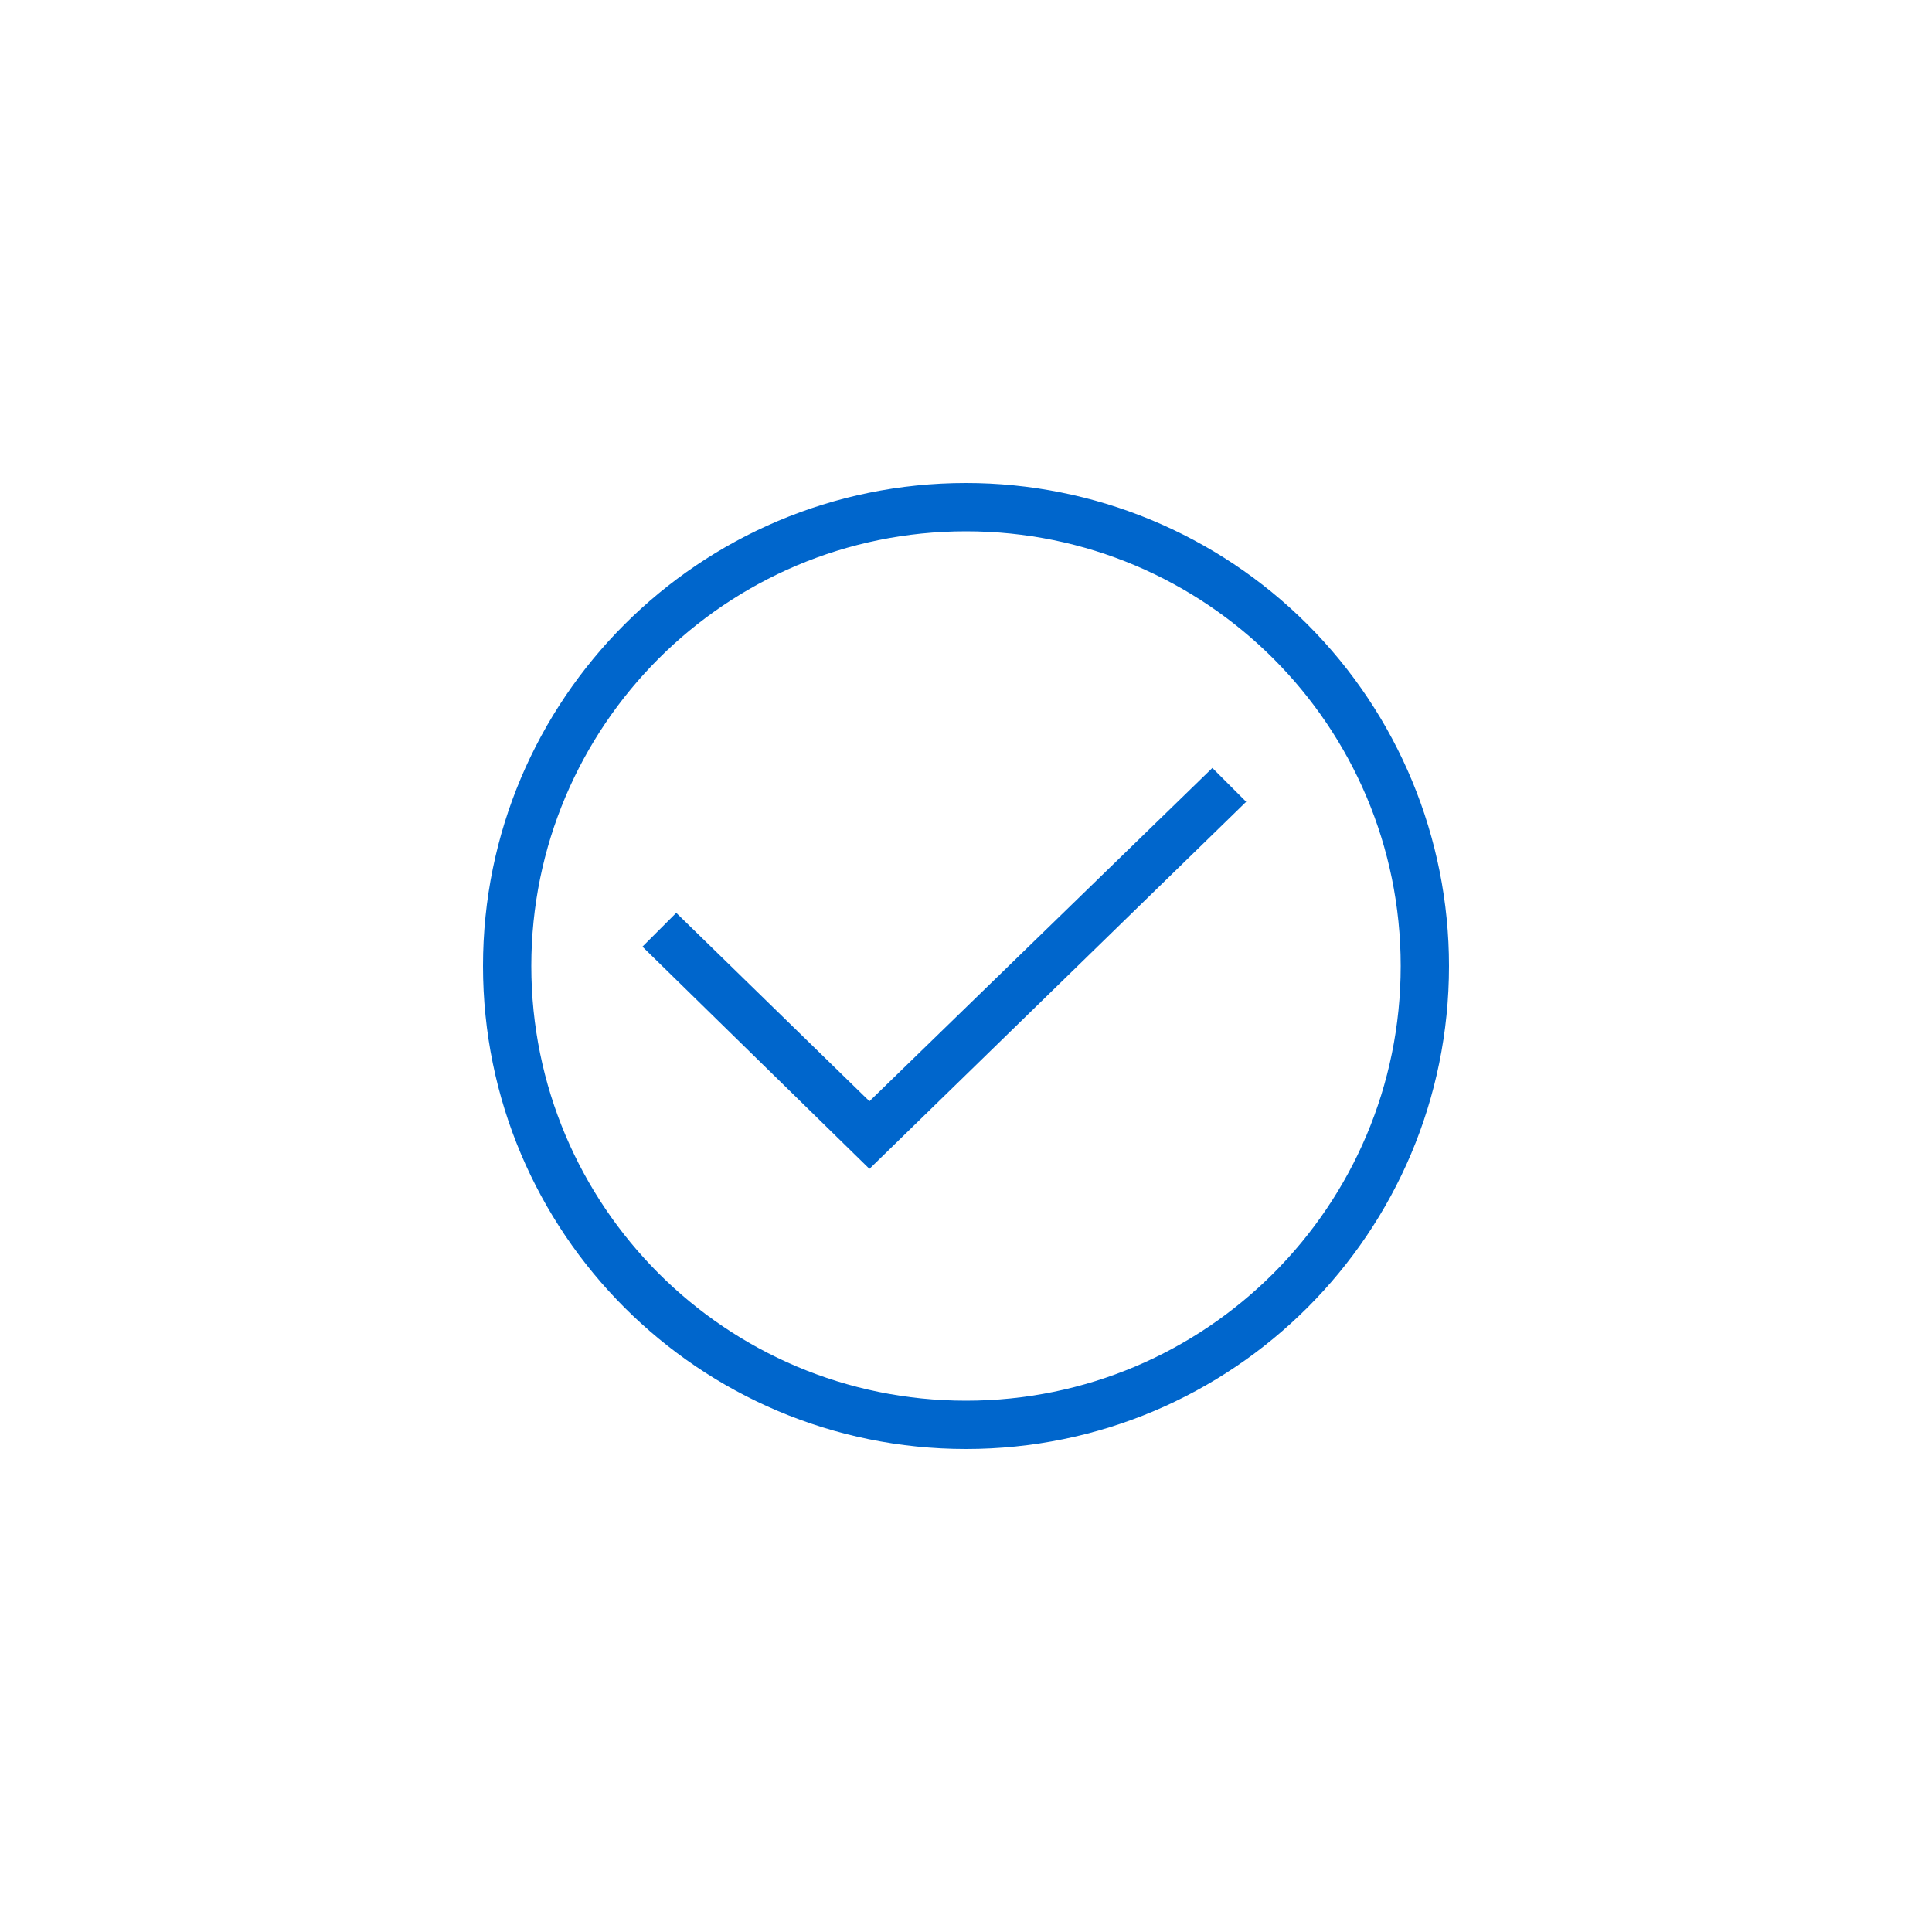 <svg width="200" height="200" viewBox="0 0 200 200" fill="none" xmlns="http://www.w3.org/2000/svg">
<path fill-rule="evenodd" clip-rule="evenodd" d="M100 150C72.386 150 50 127.614 50 100C50 72.386 72.386 50 100 50C113.261 50 125.979 55.268 135.355 64.645C144.732 74.022 150 86.739 150 100C150 127.614 127.614 150 100 150ZM125.504 79.499L129.004 82.999L90.004 121L66.504 97.999L70.004 94.499L90.004 114L125.504 79.499ZM100 55C124.853 55 145 75.147 145 100C145 124.853 124.853 145 100 145C75.147 145 55 124.853 55 100C55 75.147 75.147 55 100 55Z" fill="#0066CC"/>
</svg>
